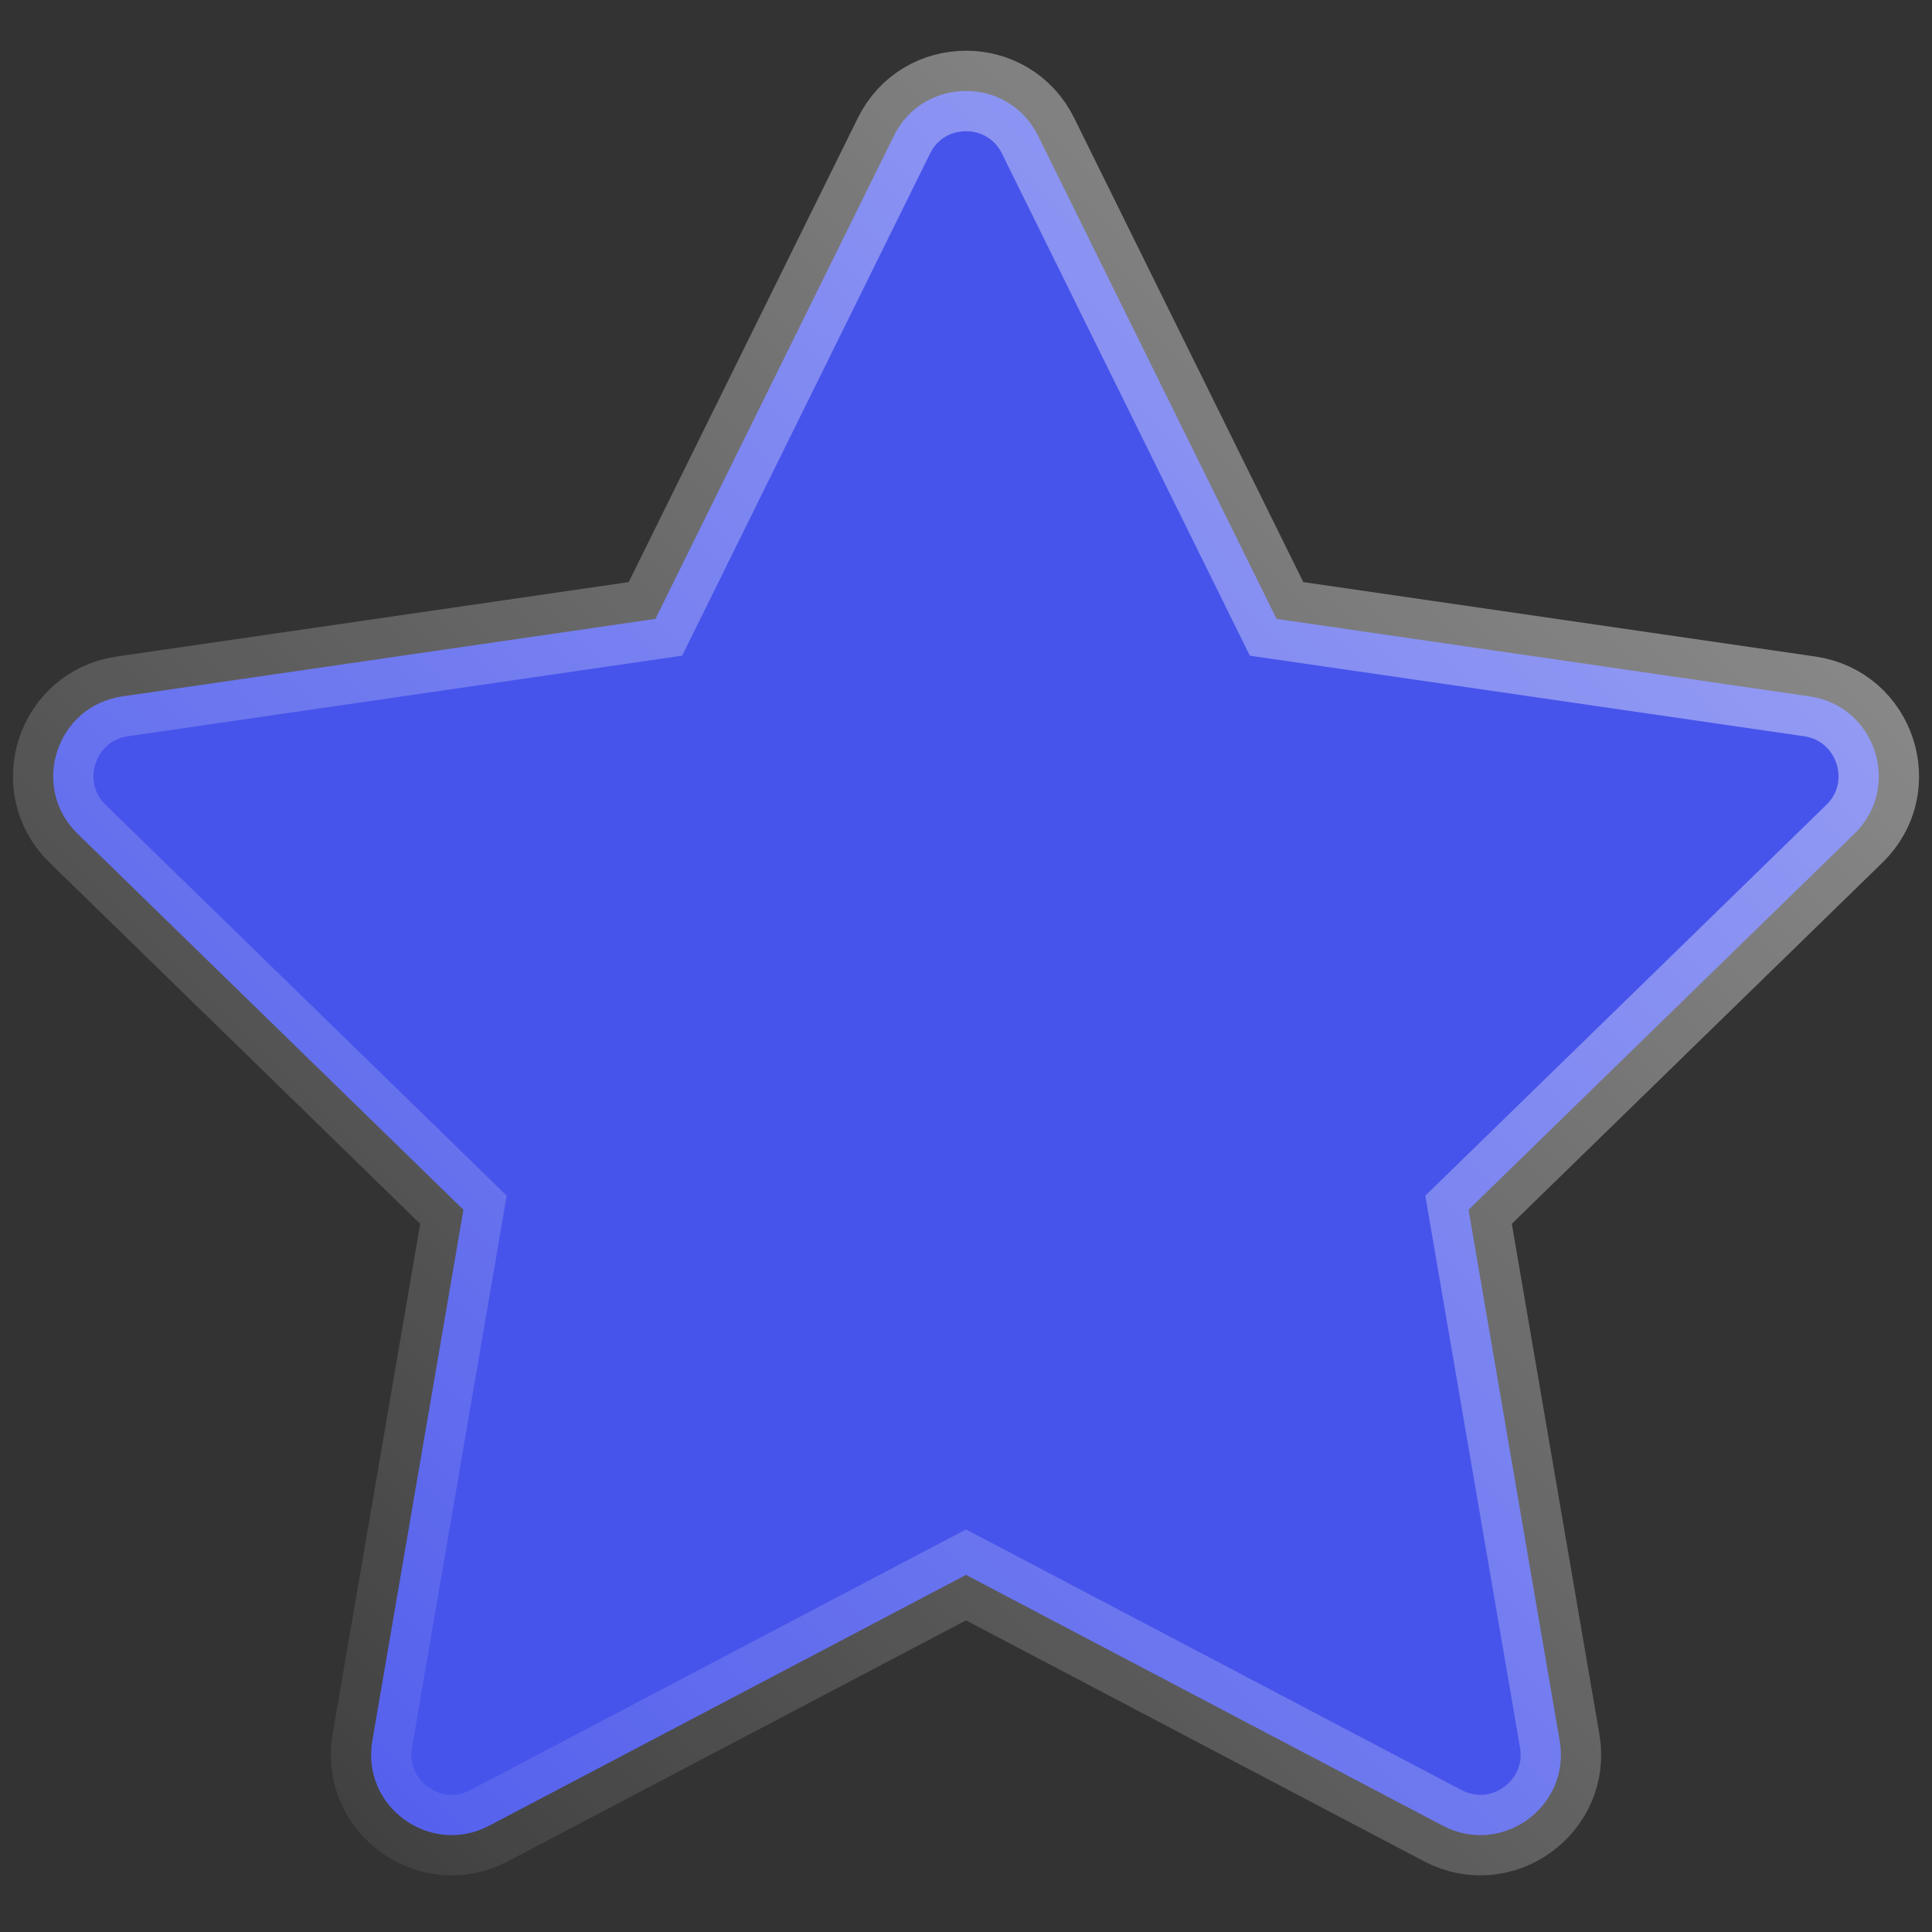 <svg width="24" height="24" viewBox="0 0 24 24" fill="none" xmlns="http://www.w3.org/2000/svg">
<rect x="0" y="0" width="24" height="24" fill="#333333" stroke="none"/>
<path d="M11.104 1.688C11.47 0.944 12.53 0.944 12.896 1.688L15.858 7.688L22.482 8.651C23.302 8.771 23.63 9.779 23.036 10.357L18.243 15.028L19.375 21.625C19.515 22.442 18.657 23.065 17.924 22.68L12 19.564L6.076 22.68C5.343 23.065 4.485 22.442 4.625 21.625L5.757 15.028L0.964 10.357C0.37 9.779 0.698 8.771 1.518 8.651L8.142 7.688L11.104 1.688Z" fill="#4754EB" stroke="url(#paint0_linear_3030_473)"/>
<defs>
<linearGradient id="paint0_linear_3030_473" x1="24" y1="1" x2="-2.14577e-06" y2="25" gradientUnits="userSpaceOnUse">
<stop stop-color="white" stop-opacity="0.5"/>
<stop offset="1" stop-color="white" stop-opacity="0"/>
</linearGradient>
</defs>
</svg>
